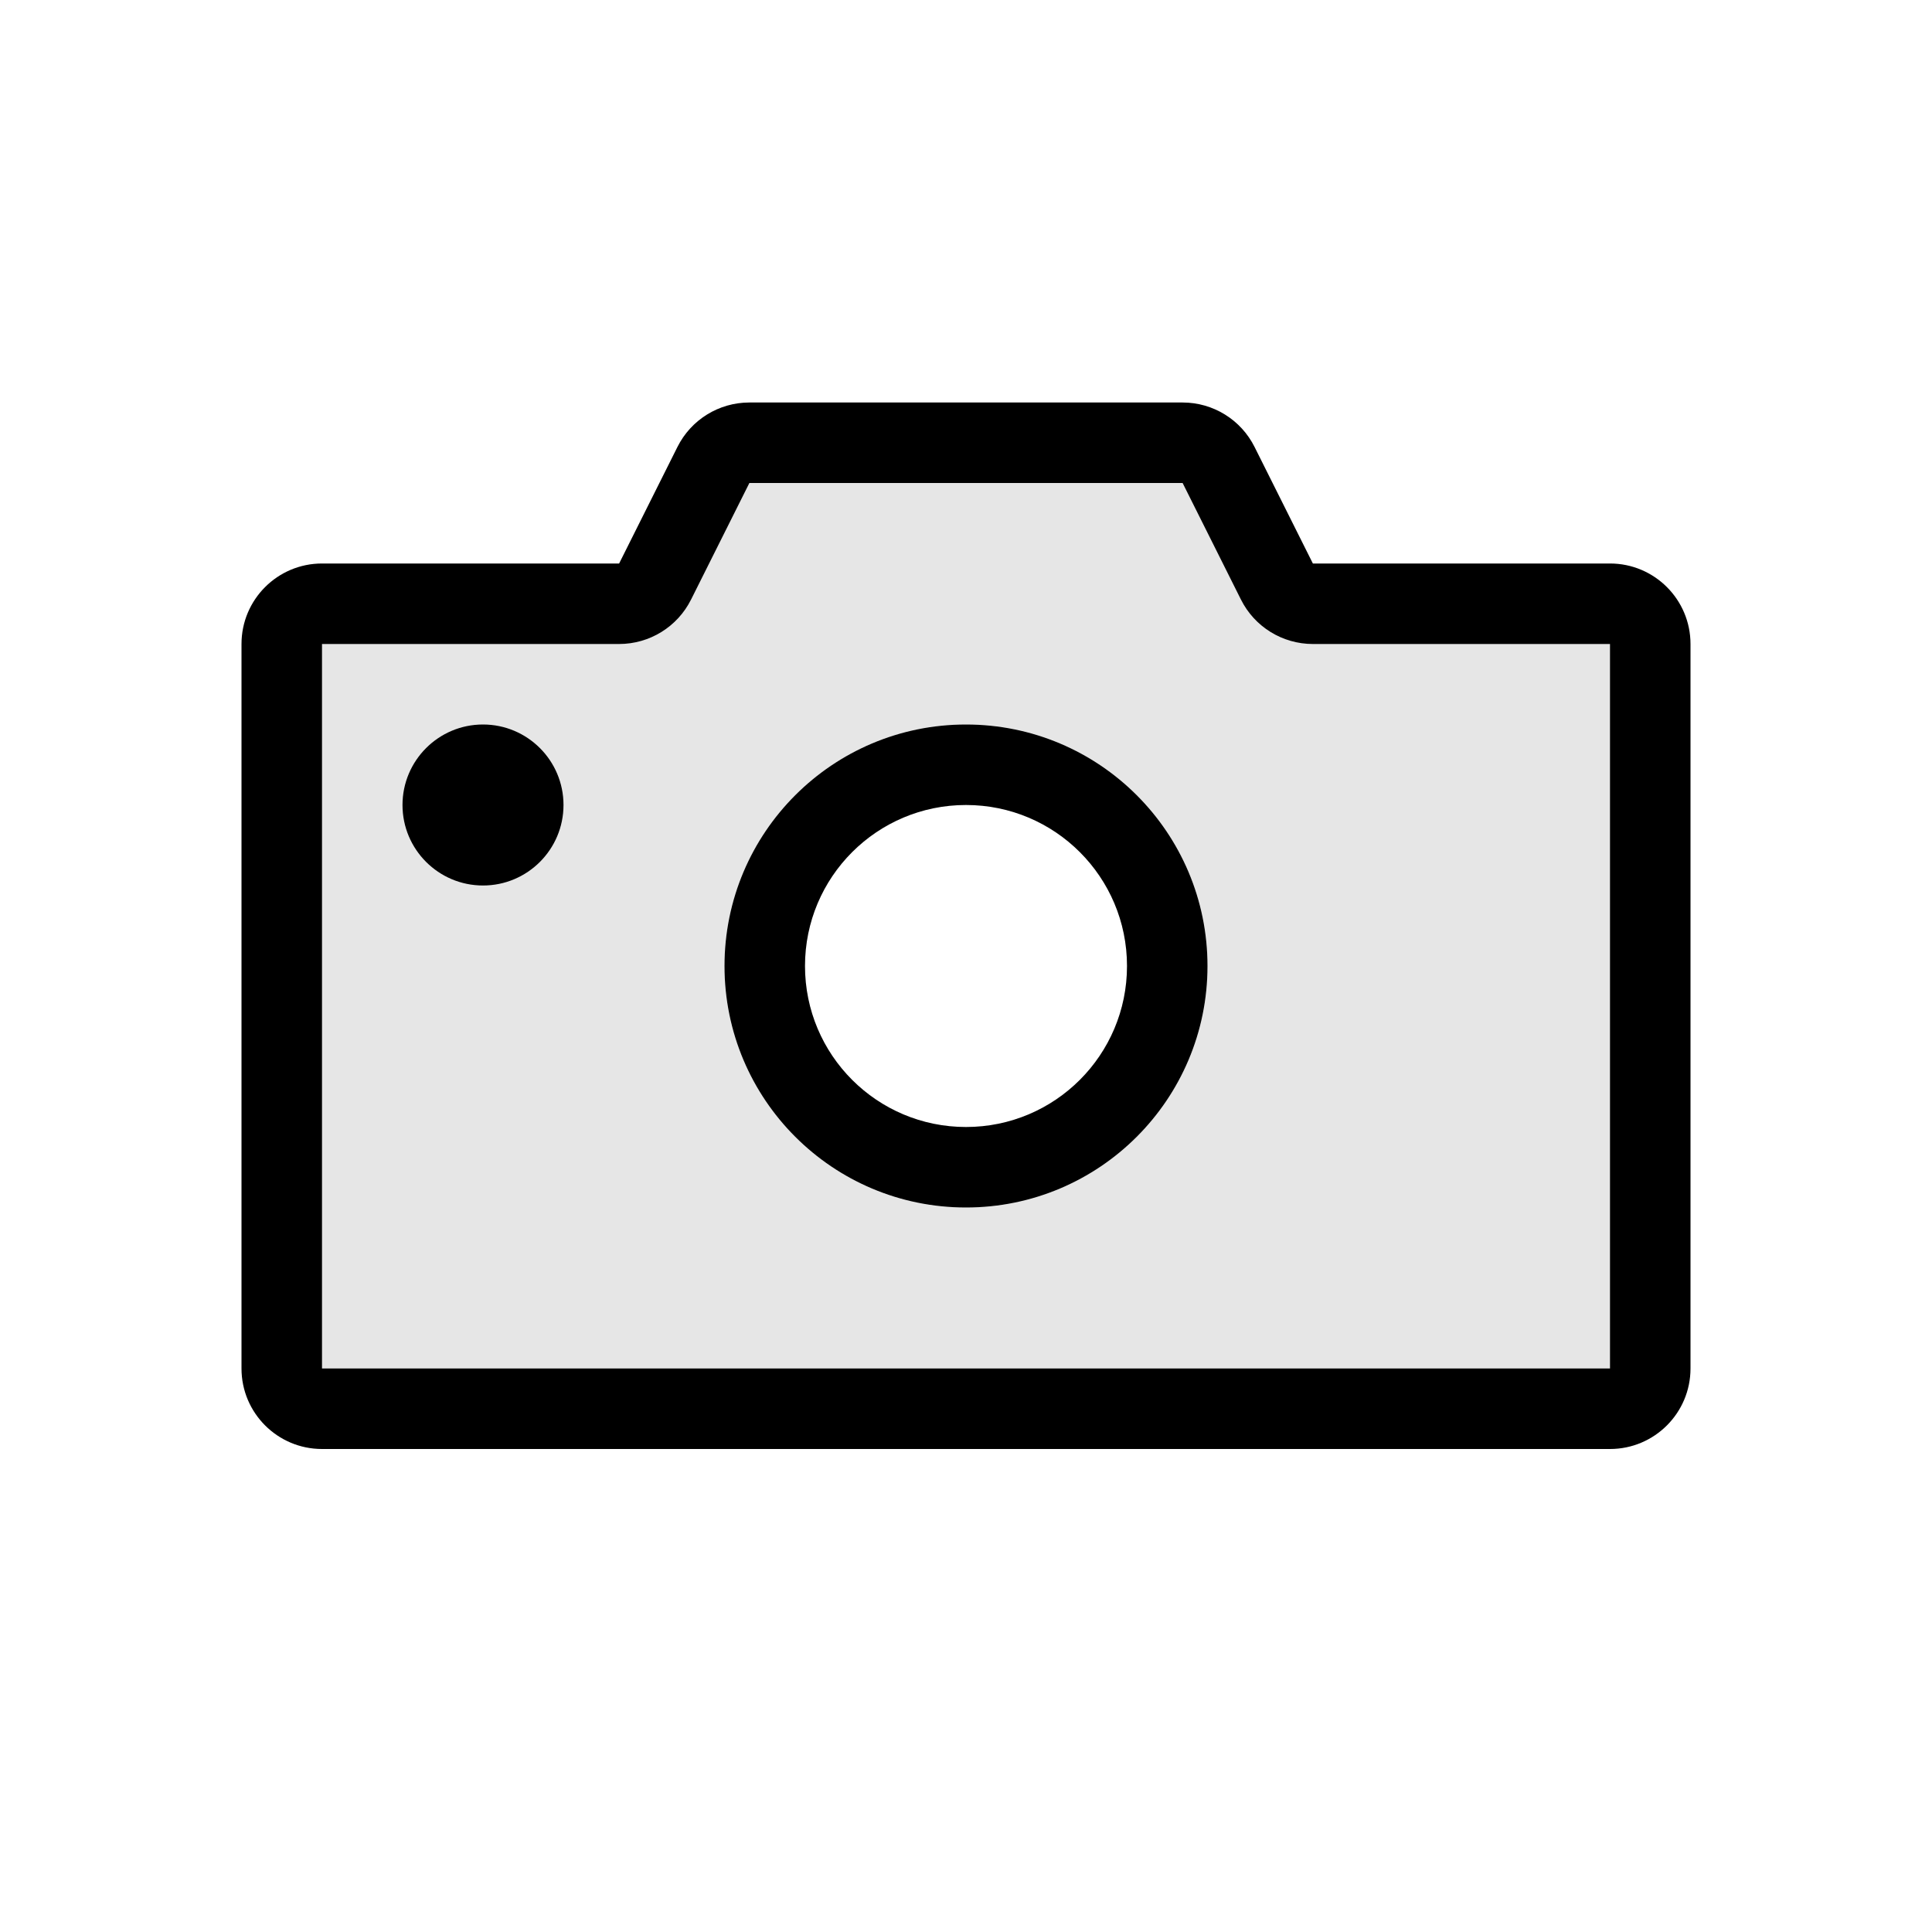 <svg width="24" height="24" viewBox="0 0 24 24" fill="none" xmlns="http://www.w3.org/2000/svg">
<path fill-rule="evenodd" clip-rule="evenodd" d="M8.415 5.553C8.584 5.214 8.93 5 9.309 5H14.691C15.07 5 15.416 5.214 15.585 5.553L16.309 7H20C20.552 7 21 7.448 21 8V17C21 17.552 20.552 18 20 18H4C3.448 18 3 17.552 3 17V8C3 7.448 3.448 7 4 7H7.691L8.415 5.553ZM14.691 6L9.309 6L8.585 7.447C8.416 7.786 8.07 8 7.691 8L4 8V17H20V8H16.309C15.93 8 15.584 7.786 15.415 7.447L14.691 6Z" fill="black"/>
<path fill-rule="evenodd" clip-rule="evenodd" d="M12 14C13.105 14 14 13.105 14 12C14 10.895 13.105 10 12 10C10.895 10 10 10.895 10 12C10 13.105 10.895 14 12 14ZM12 15C13.657 15 15 13.657 15 12C15 10.343 13.657 9 12 9C10.343 9 9 10.343 9 12C9 13.657 10.343 15 12 15Z" fill="black"/>
<path d="M7 10C7 10.552 6.552 11 6 11C5.448 11 5 10.552 5 10C5 9.448 5.448 9 6 9C6.552 9 7 9.448 7 10Z" fill="black"/>
<path fill-rule="evenodd" clip-rule="evenodd" d="M3.5 17.5V7.5H8L9 5.5H15L16 7.5H20.5V17.5H3.5ZM12 15C13.657 15 15 13.657 15 12C15 10.343 13.657 9 12 9C10.343 9 9 10.343 9 12C9 13.657 10.343 15 12 15Z" fill="black" fill-opacity="0.1"/>
</svg>
